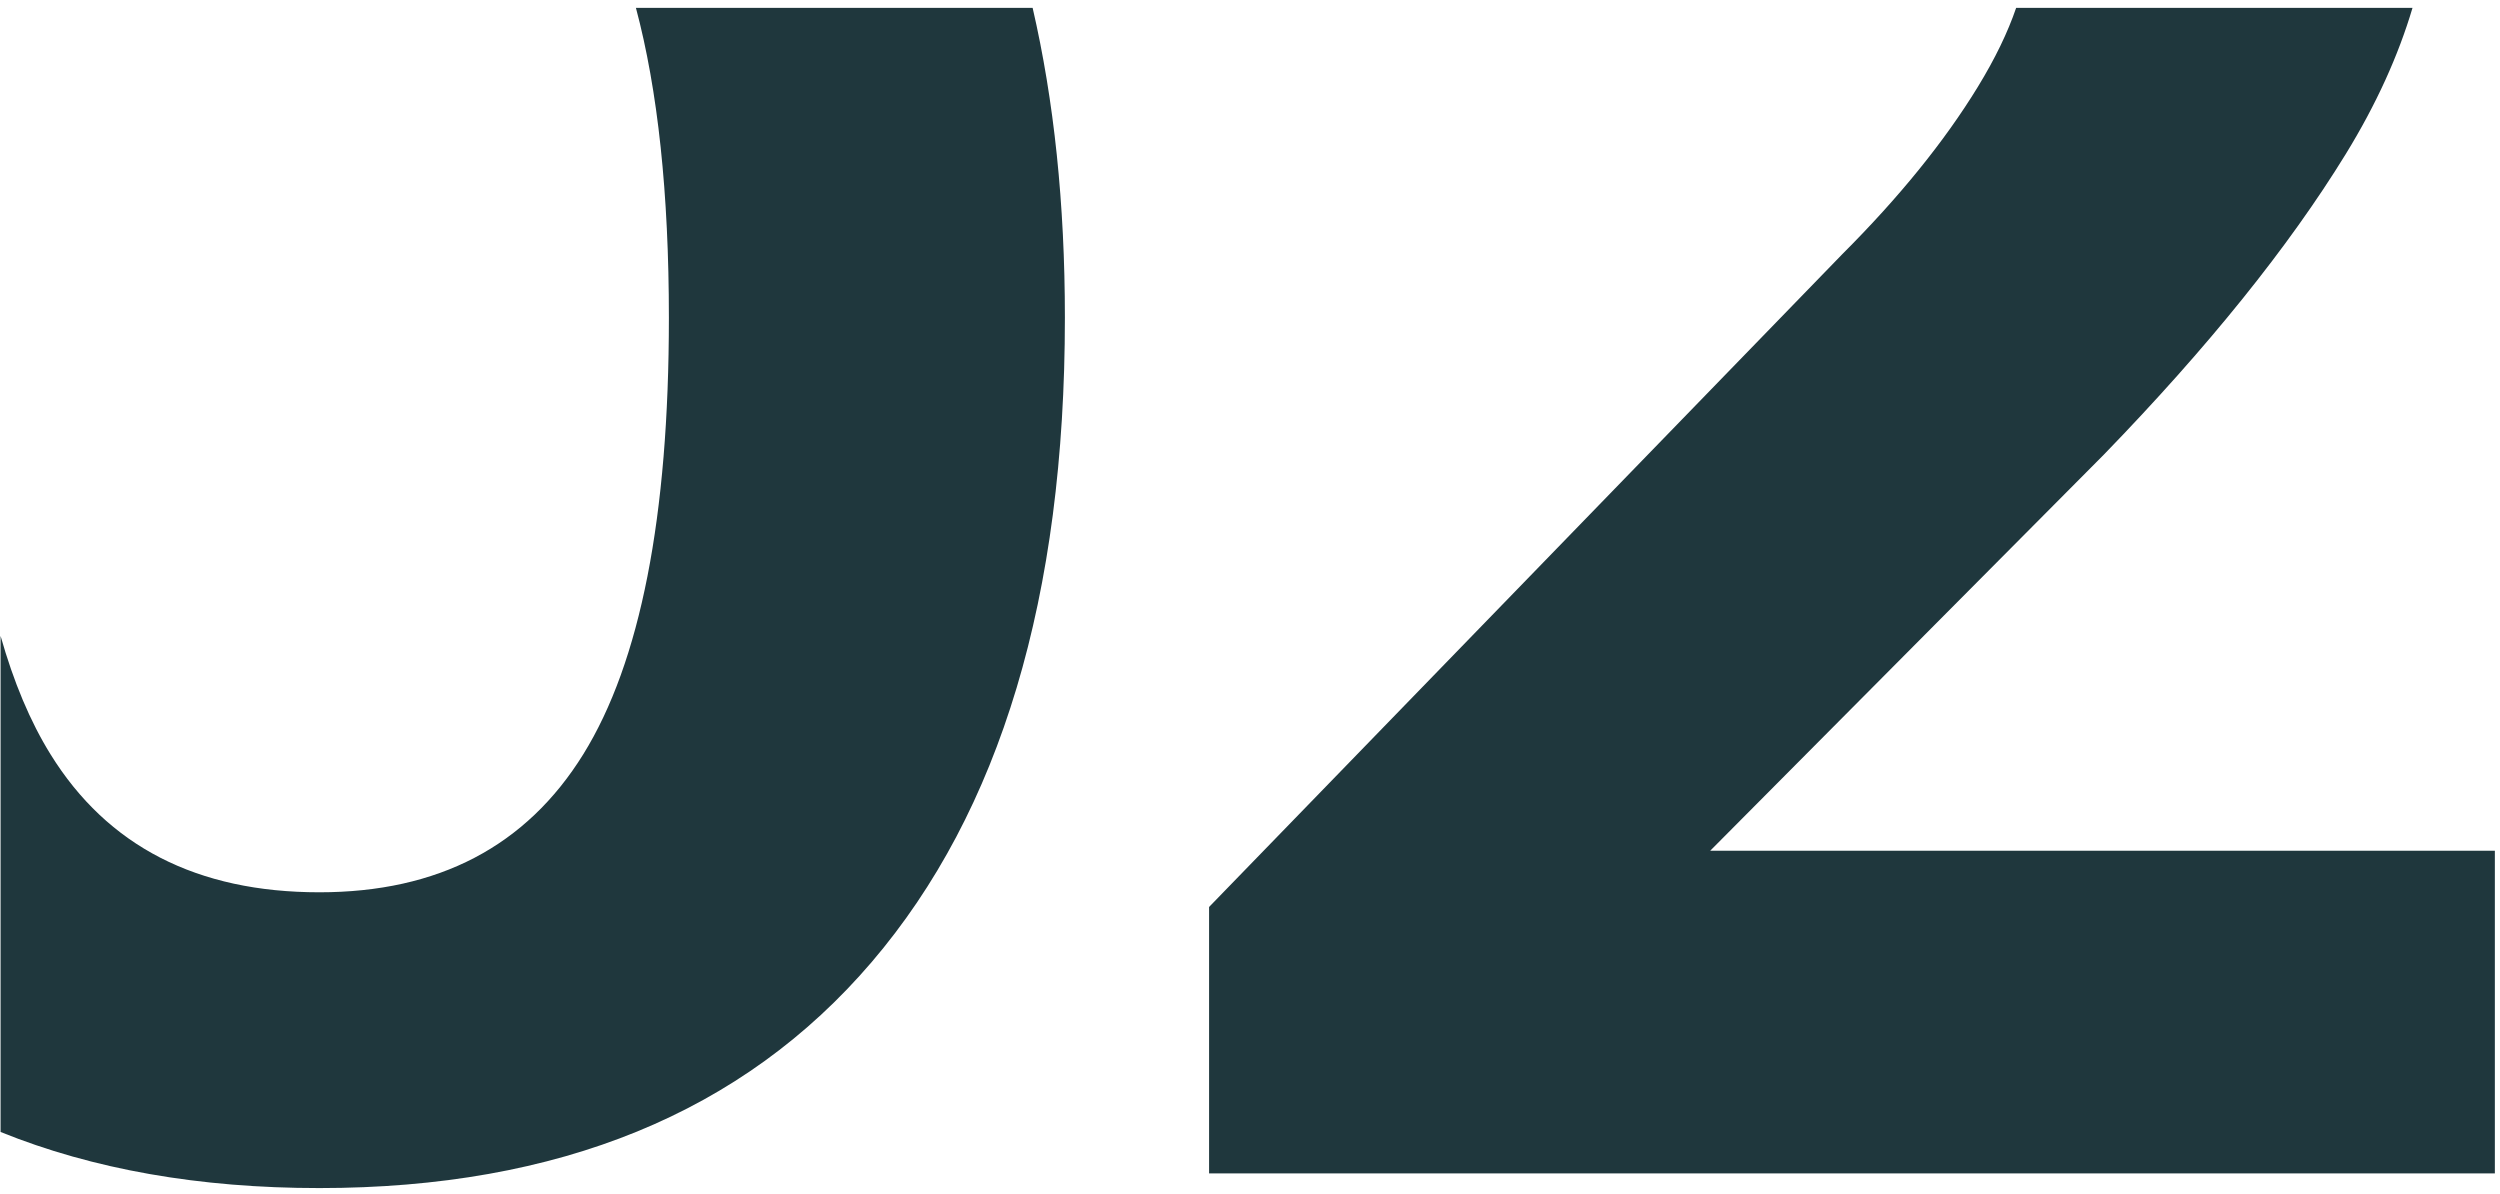 <svg width="180" height="86" viewBox="0 0 180 86" fill="none" xmlns="http://www.w3.org/2000/svg">
<path fill-rule="evenodd" clip-rule="evenodd" d="M123.134 61.253L151.47 32.741C158.977 24.997 164.785 17.781 168.894 11.093C171.09 7.515 172.68 4.008 173.701 0.565H145.163C144.562 2.329 143.646 4.223 142.405 6.253C139.999 10.186 136.743 14.204 132.637 18.309L87.054 65.302V84.485H179.63V61.253H123.134ZM45.786 0.565C47.367 6.493 48.16 13.931 48.16 22.885C48.16 37.202 46.105 47.674 42 54.302C37.892 60.931 31.556 64.245 22.992 64.245C14.191 64.245 7.737 60.931 3.632 54.302C2.174 51.95 0.98 49.104 0.041 45.785V81.502C6.695 84.193 14.345 85.541 22.992 85.541C40.239 85.541 53.497 80.115 62.767 69.261C72.035 58.41 76.672 42.949 76.672 22.885C76.672 14.661 75.889 7.23 74.349 0.565H45.786Z" fill="#1F373D"/>
</svg>
